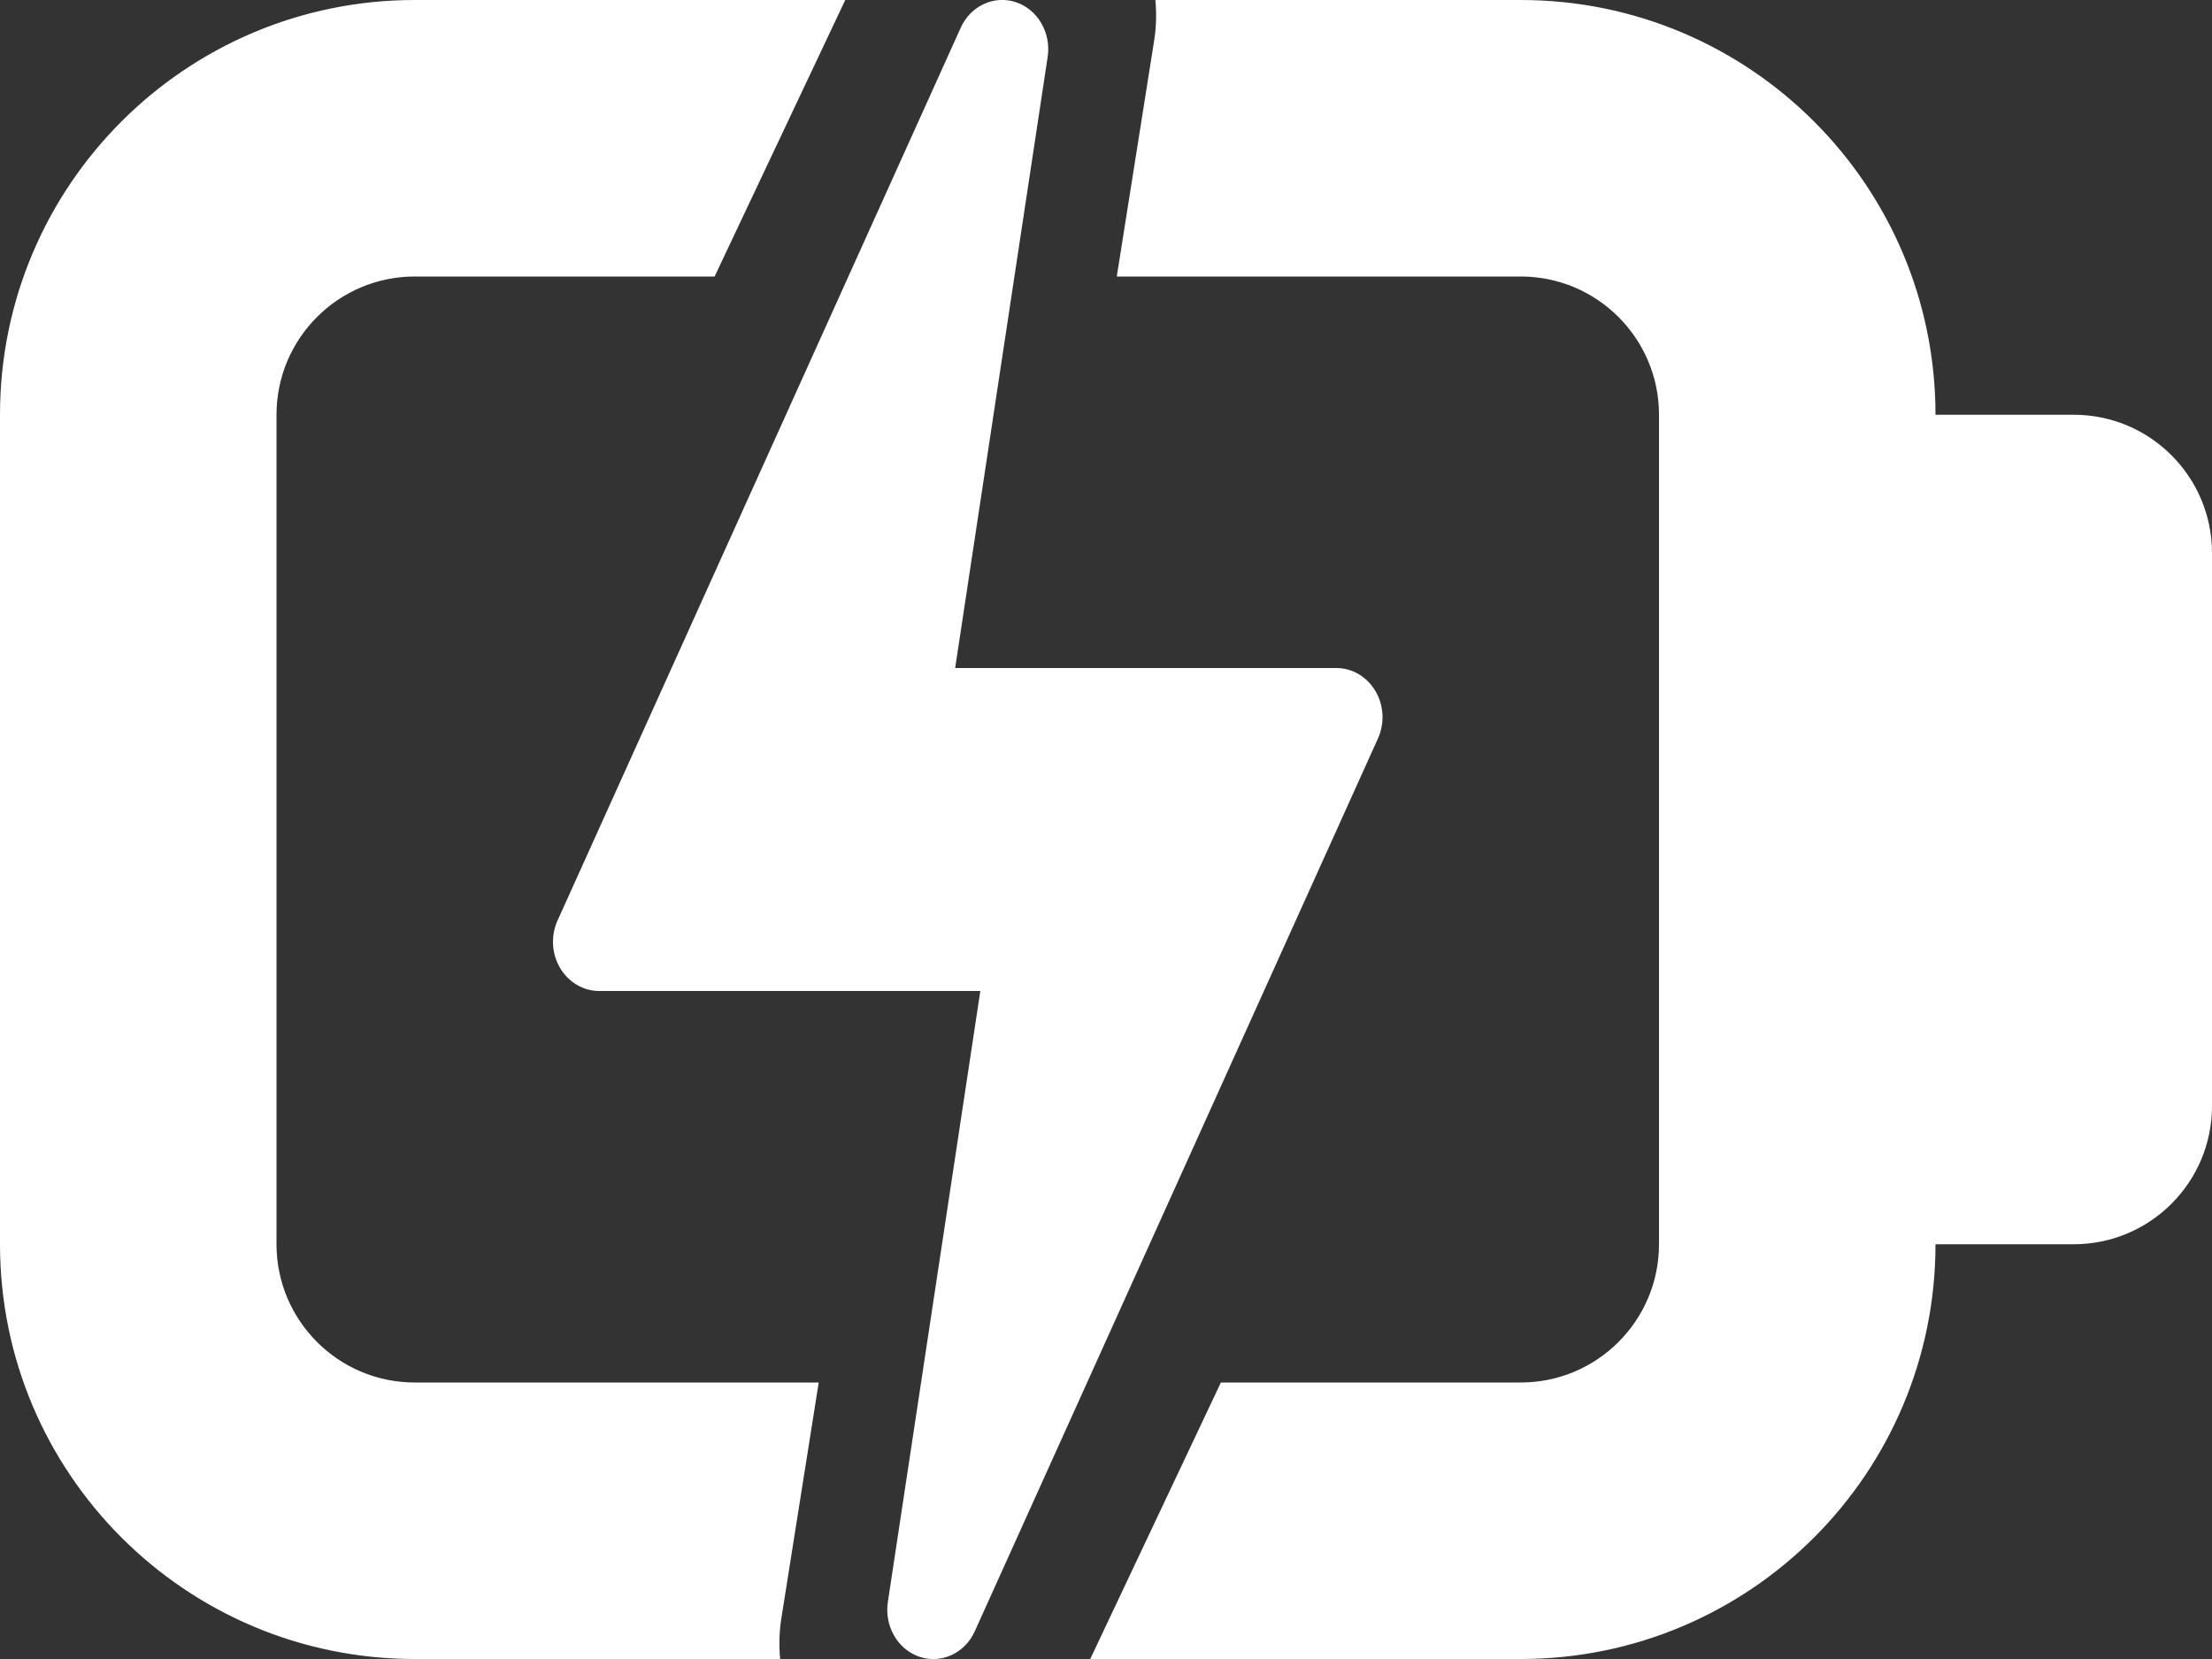 <svg width="16" height="12" viewBox="0 0 16 12" fill="none" xmlns="http://www.w3.org/2000/svg">
<rect x="0" y="0" width="16" height="12" fill="#333333" stroke="none"/>
<path fill-rule="evenodd" clip-rule="evenodd" d="M7.578 0.412C7.604 0.238 7.507 0.069 7.349 0.016C7.191 -0.037 7.02 0.042 6.949 0.201L4.033 6.658C3.983 6.768 3.99 6.898 4.051 7.001C4.112 7.105 4.219 7.168 4.333 7.168H7.091L6.422 11.588C6.396 11.762 6.493 11.931 6.651 11.984C6.809 12.037 6.98 11.958 7.051 11.799L9.967 5.342C10.017 5.232 10.01 5.102 9.949 4.999C9.888 4.895 9.781 4.832 9.667 4.832H6.909L7.578 0.412ZM3 1.67517e-08H6.114L5.169 2H3C2.448 2 2 2.448 2 3L2 9C2 9.552 2.448 10 3 10H5.922L5.651 11.711C5.636 11.808 5.634 11.905 5.643 12H3C1.343 12 0 10.657 0 9V3C0 1.343 1.343 1.67517e-08 3 1.67517e-08ZM11 10H8.831L7.886 12H11C12.657 12 14 10.657 14 9L15 9C15.552 9 16 8.552 16 8V4C16 3.448 15.552 3 15 3L14 3C14 1.343 12.657 1.67517e-08 11 1.67517e-08H8.357C8.366 0.095 8.364 0.192 8.349 0.289L8.078 2H11C11.552 2 12 2.448 12 3V9C12 9.552 11.552 10 11 10Z" fill="white"/>
</svg>
